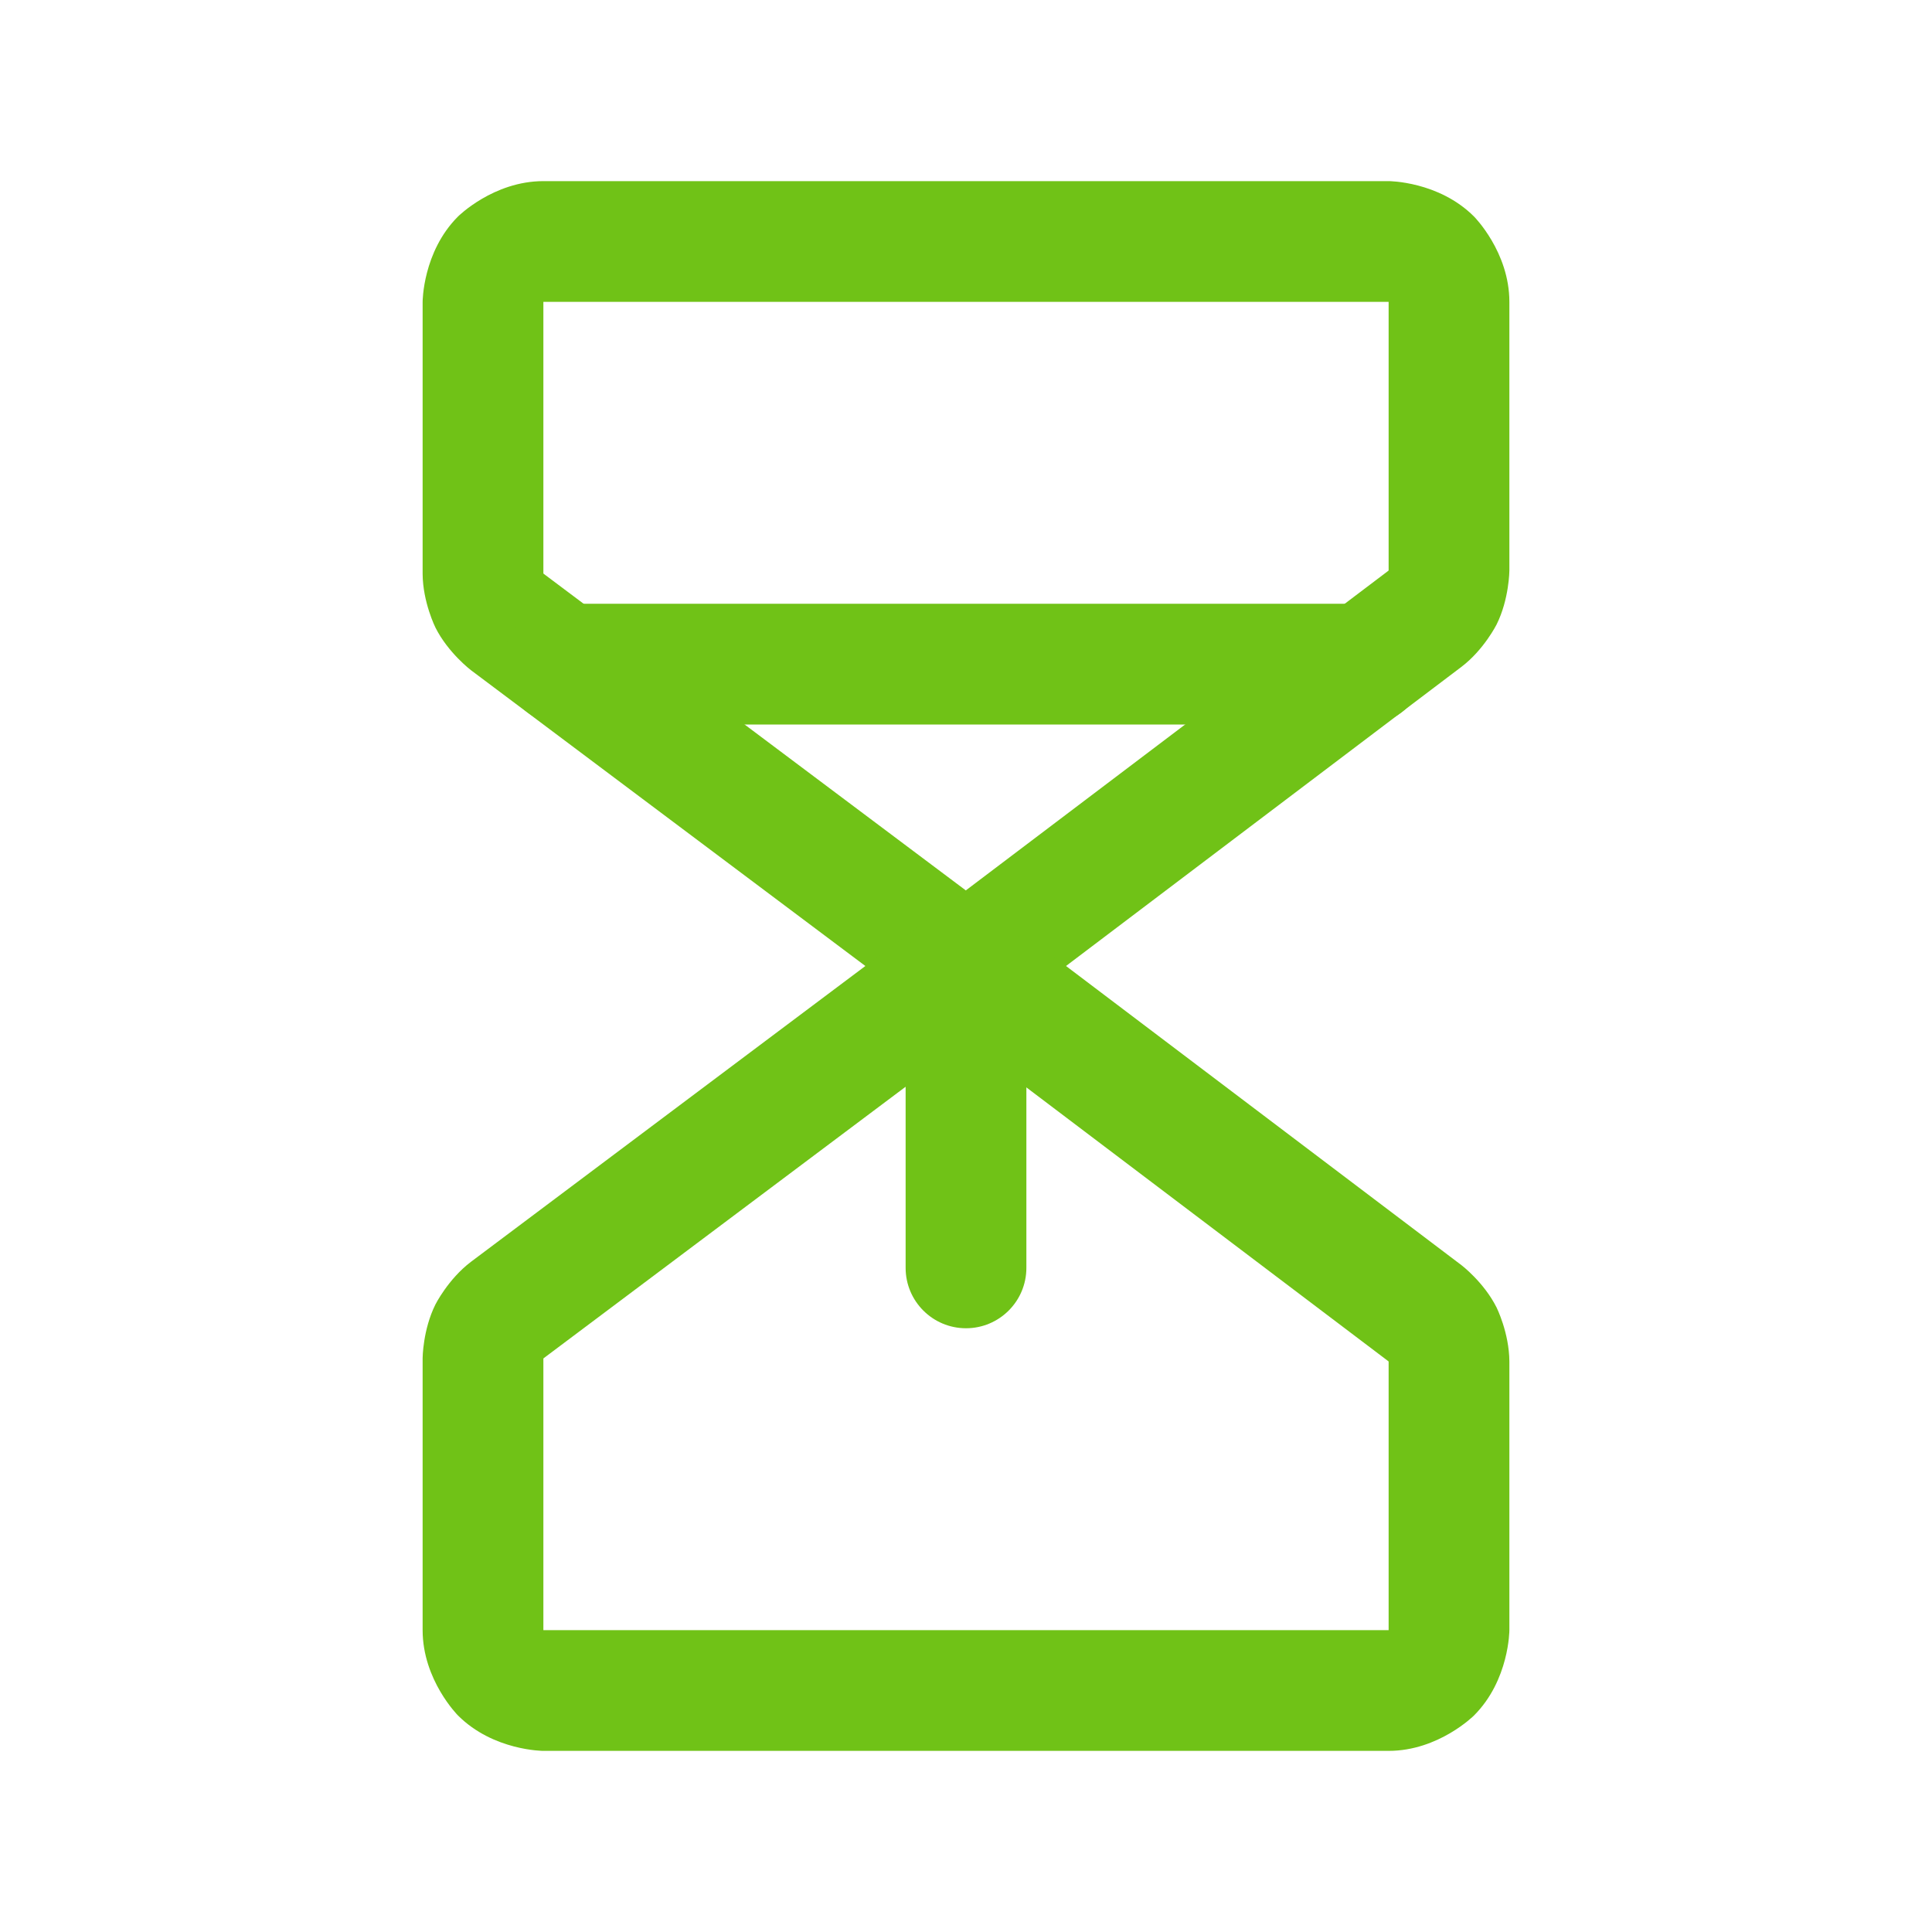 <svg width="32" height="32" viewBox="0 0 32 32" fill="none" xmlns="http://www.w3.org/2000/svg">
<g id="HourglassMedium-r">
<g id="Vector">
<path fill-rule="evenodd" clip-rule="evenodd" d="M16.603 16.797C16.248 17.067 15.757 17.068 15.4 16.8L7.8 11.1C7.8 11.1 7.422 10.813 7.212 10.394C7.212 10.394 7.003 9.975 7 9.506L7 5C7 5 7 4.172 7.586 3.586C7.586 3.586 8.172 3 9 3H23C23 3 23.828 3 24.414 3.586C24.414 3.586 25 4.172 25 5V9.45C25 9.45 24.997 9.925 24.788 10.344C24.788 10.344 24.578 10.763 24.205 11.046L16.603 16.797ZM22.995 9.454C22.995 9.454 22.997 9.452 22.999 9.449L23 9.448L23 9.45V5H9L9 9.494C9 9.494 9 9.497 9.001 9.499L9.002 9.501C9.002 9.501 9.001 9.501 9 9.5L15.997 14.748L22.995 9.454Z" fill="#70C217"/>
<path fill-rule="evenodd" clip-rule="evenodd" d="M24.205 20.954C24.205 20.954 24.578 21.237 24.788 21.656C24.788 21.656 24.997 22.075 25 22.55V27C25 27 25 27.828 24.414 28.414C24.414 28.414 23.828 29 23 29H9C9 29 8.172 29 7.586 28.414C7.586 28.414 7 27.828 7 27L7 22.494C7 22.494 7.003 22.025 7.212 21.606C7.212 21.606 7.422 21.187 7.8 20.9L15.4 15.2C15.757 14.932 16.248 14.933 16.603 15.203L24.205 20.954ZM22.999 22.551C22.999 22.551 22.997 22.548 22.995 22.546L15.997 17.252L9 22.5L9.002 22.499L9.001 22.501C9.001 22.501 9 22.503 9 22.506L9 27H23V22.55L23 22.552C23 22.552 22.999 22.551 22.999 22.551Z" fill="#70C217"/>
<path d="M9.338 12H22.613C23.165 12 23.613 11.552 23.613 11C23.613 10.448 23.165 10 22.613 10H9.338C8.785 10 8.338 10.448 8.338 11C8.338 11.552 8.785 12 9.338 12Z" fill="#70C217"/>
<path d="M17 21V16C17 15.448 16.552 15 16 15C15.448 15 15 15.448 15 16V21C15 21.552 15.448 22 16 22C16.552 22 17 21.552 17 21Z" fill="#70C217"/>
</g>
</g>
</svg>
